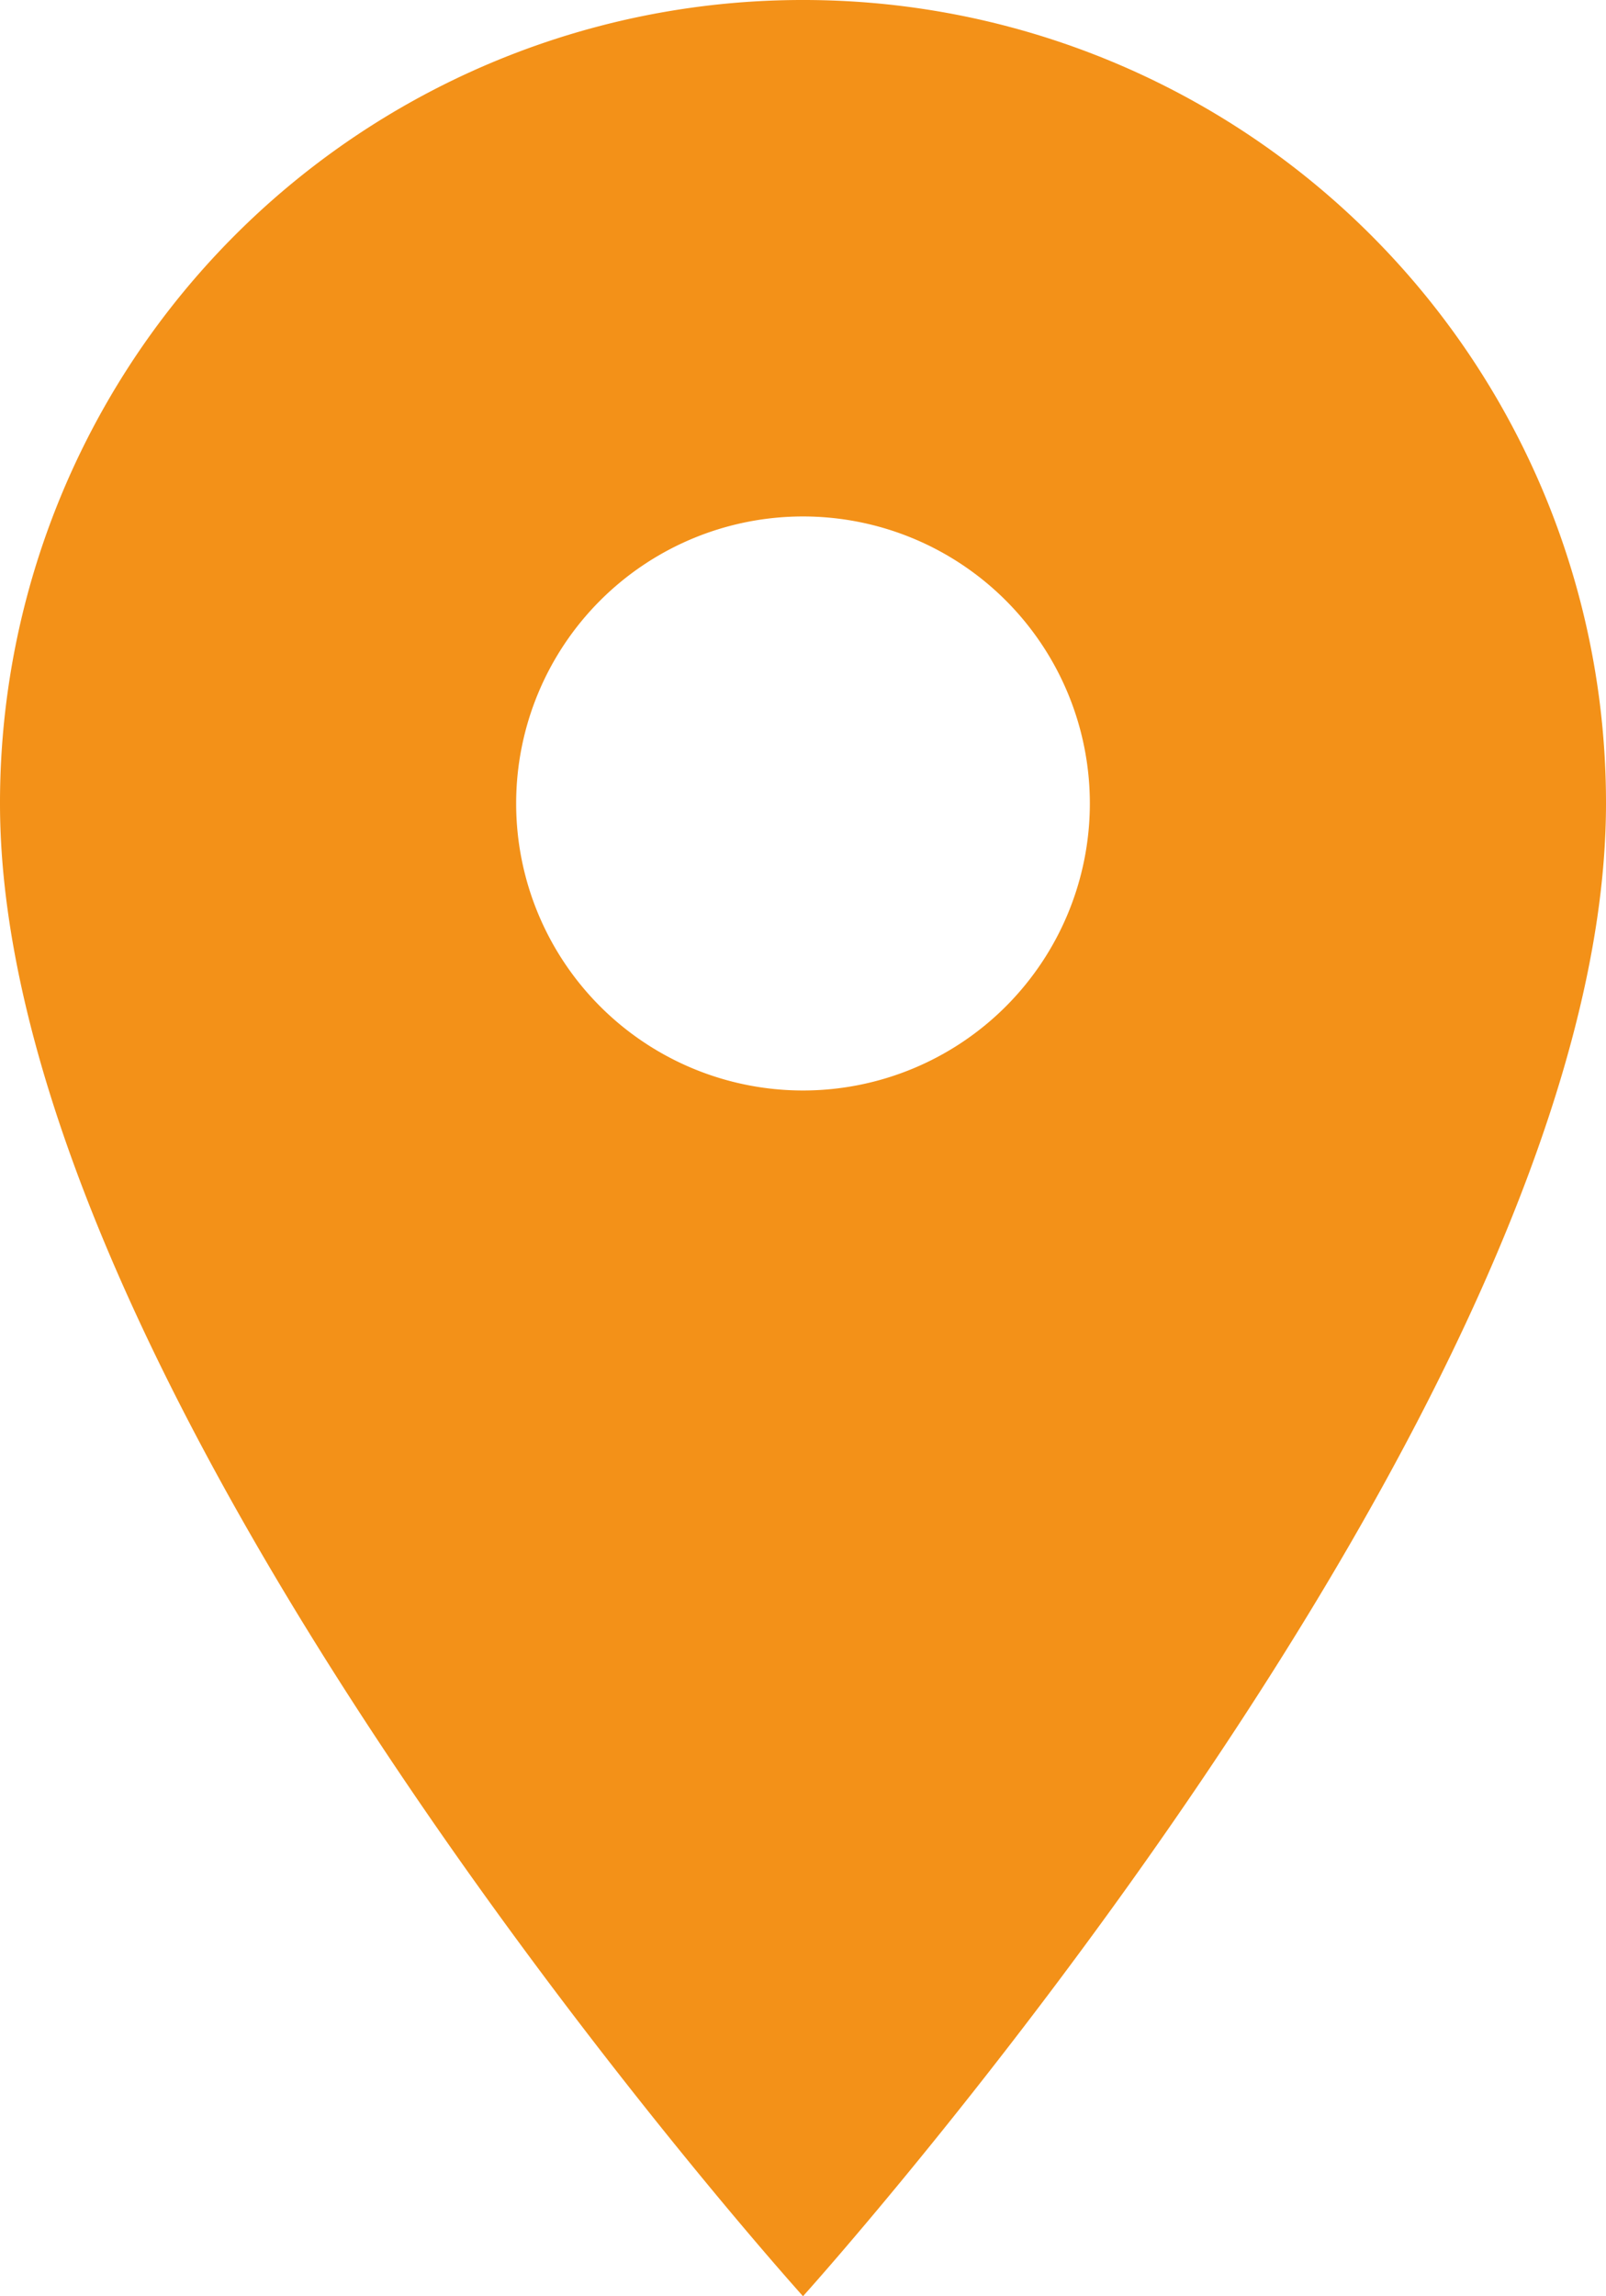 <svg xmlns="http://www.w3.org/2000/svg" width="20.374" height="29.113" viewBox="0 0 20.374 29.113">
  <g id="pin-icon" transform="translate(-535 -182)">
    <path id="Path_20" data-name="Path 20" d="M545.187,174A10.179,10.179,0,0,0,535,184.187c0,7.643,10.187,18.926,10.187,18.926s10.187-11.282,10.187-18.926A10.179,10.179,0,0,0,545.187,174Zm0,13.826a3.639,3.639,0,1,1,3.639-3.639,3.639,3.639,0,0,1-3.639,3.639Zm0,0" transform="translate(0 8)" fill="#f39118"/>
  </g>
</svg>
